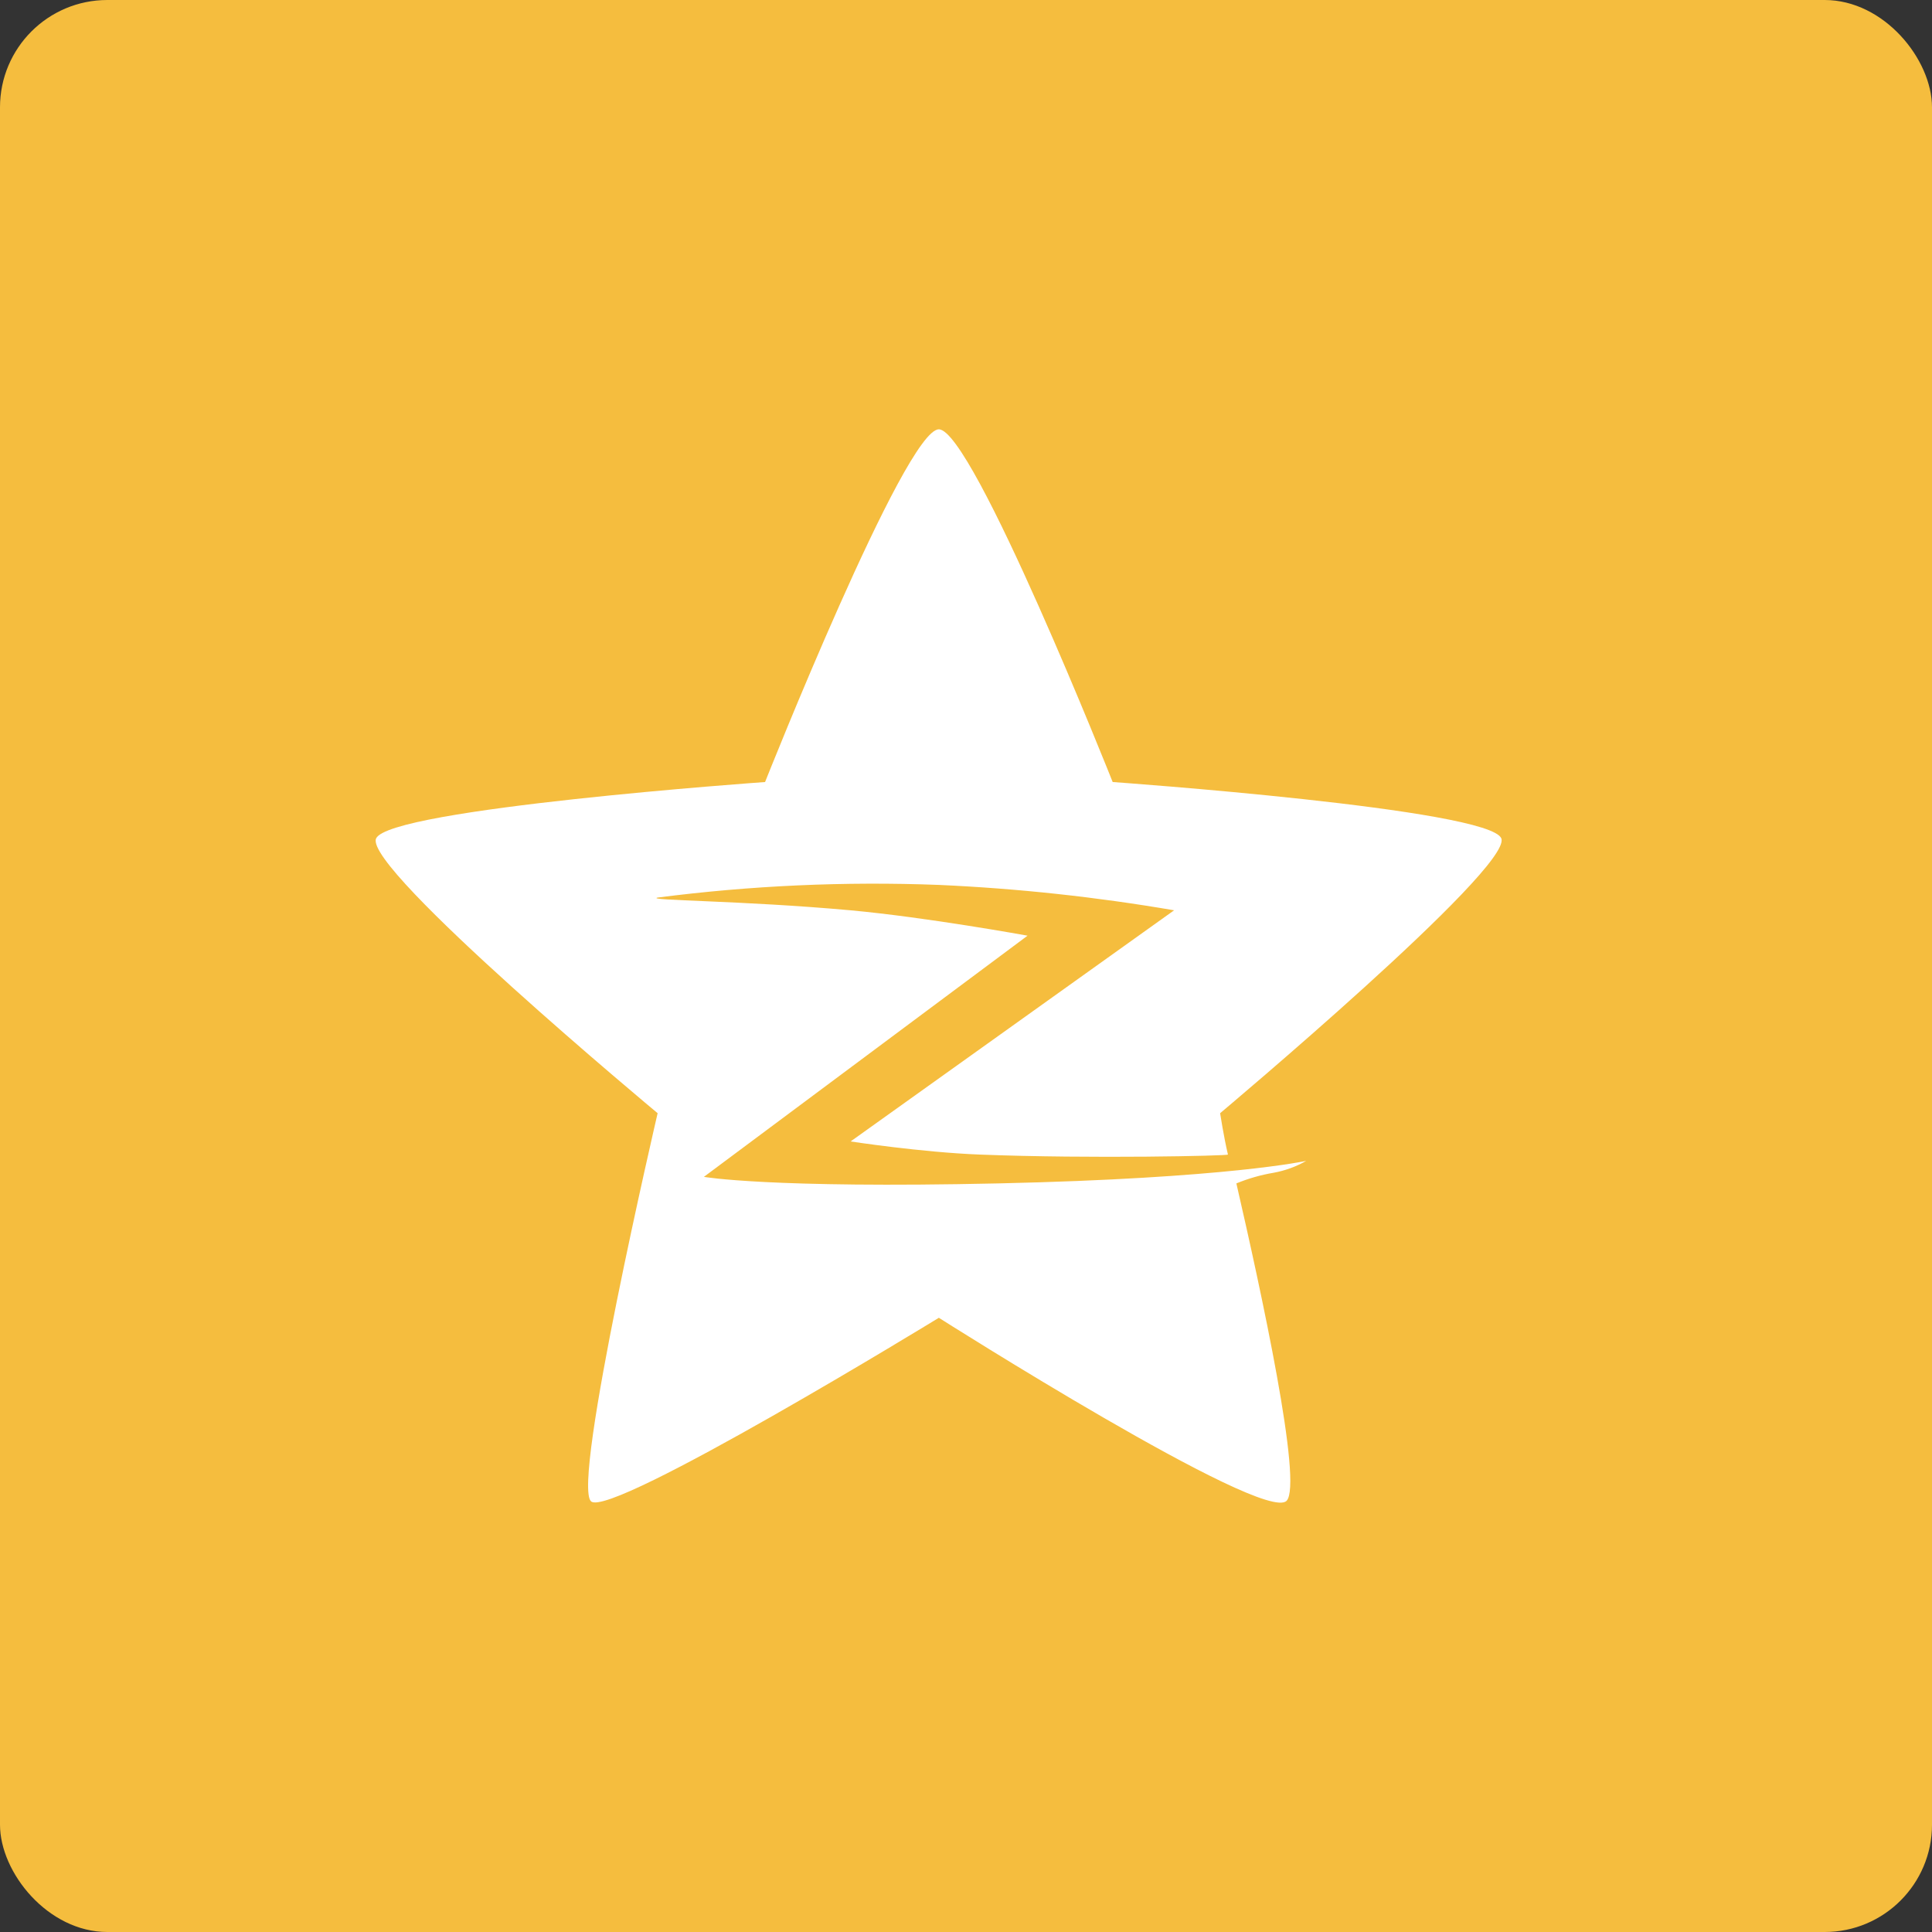 <?xml version="1.0" encoding="UTF-8"?>
<svg width="36px" height="36px" viewBox="0 0 36 36" version="1.1" xmlns="http://www.w3.org/2000/svg" xmlns:xlink="http://www.w3.org/1999/xlink">
    <rect x="0" y="0" width="36" height="36" fill="#333333" stroke="none"/>
    <!-- Generator: Sketch 49.1 (51147) - http://www.bohemiancoding.com/sketch -->
    <title>icon-qzone</title>
    <desc>Created with Sketch.</desc>
    <defs></defs>
    <g id="Page-1" stroke="none" stroke-width="1" fill="none" fill-rule="evenodd">
        <g id="规范" transform="translate(-360, -180)">
            <g id="icon-qzone" transform="translate(360, 180)">
                <rect id="Rectangle-2" fill="#F5BD3E" x="0" y="0" width="36" height="36" rx="2"></rect>
                <path d="M20.733,14.572 C20.733,14.572 18.125,8 17.494,8 C16.864,8 14.256,14.572 14.256,14.572 C14.256,14.572 7.237,15.067 7.007,15.626 C6.777,16.186 12.254,20.743 12.254,20.743 C12.254,20.743 10.64,27.663 11.015,27.977 C11.391,28.292 17.494,24.555 17.494,24.555 C17.494,24.555 23.548,28.398 23.973,27.966 C24.282,27.655 23.497,24.046 23.038,22.051 C23.26,21.96 23.492,21.893 23.73,21.853 C23.945,21.814 24.151,21.739 24.34,21.631 C24.34,21.631 22.881,21.956 18.601,22.051 C14.321,22.146 13.116,21.929 13.116,21.929 L19.147,17.435 C19.147,17.435 17.273,17.093 15.847,16.962 C13.814,16.778 12.029,16.781 12.251,16.725 C13.988,16.501 15.741,16.422 17.492,16.489 C18.962,16.555 20.427,16.713 21.878,16.962 L15.85,21.269 C15.85,21.269 17.167,21.472 18.262,21.514 C20.346,21.595 22.887,21.536 22.881,21.514 C22.803,21.183 22.735,20.743 22.735,20.743 C22.735,20.743 28.169,16.183 27.976,15.626 C27.783,15.07 20.733,14.572 20.733,14.572 Z" id="Shape" fill="#FFFFFF" fill-rule="nonzero"></path>
            </g>
        </g>
    </g>
</svg>